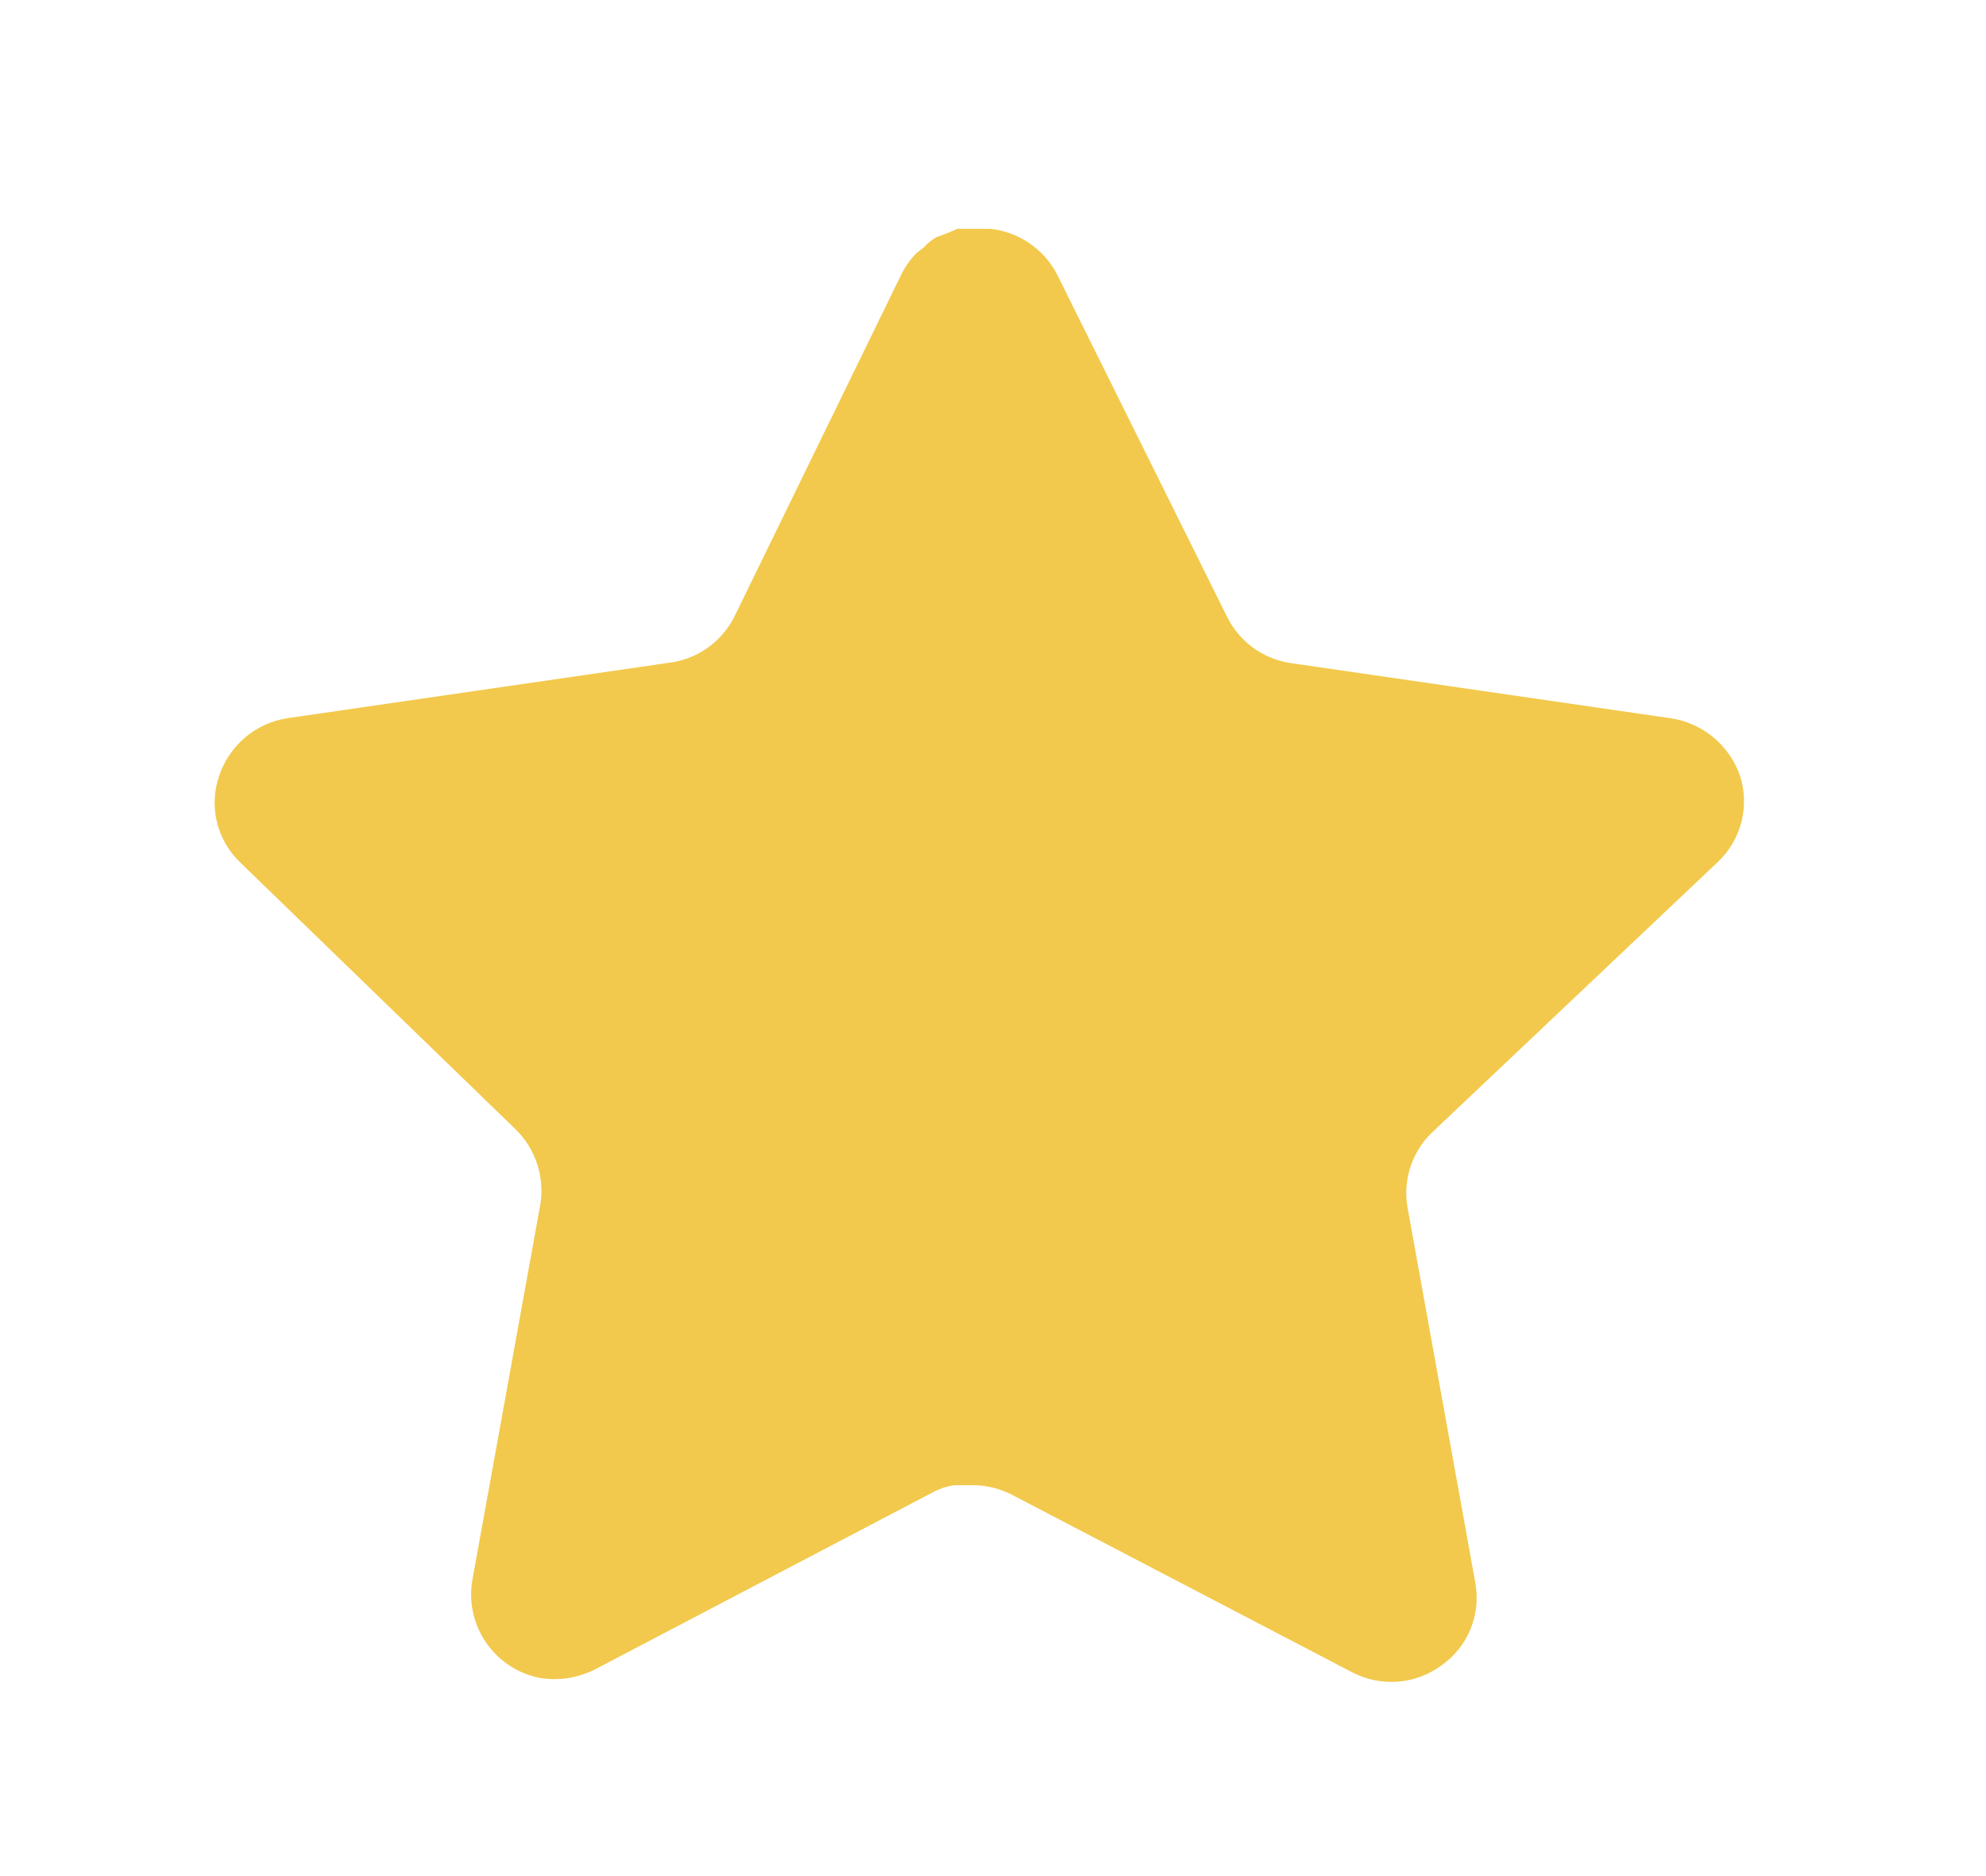 <svg width="18" height="17" viewBox="0 0 18 17" fill="none" xmlns="http://www.w3.org/2000/svg">
<path d="M12.977 10.264C12.797 10.438 12.715 10.69 12.756 10.936L13.372 14.346C13.424 14.635 13.302 14.927 13.06 15.094C12.823 15.267 12.508 15.288 12.249 15.15L9.18 13.549C9.073 13.492 8.955 13.461 8.834 13.458H8.646C8.581 13.468 8.517 13.489 8.459 13.52L5.389 15.129C5.237 15.205 5.065 15.232 4.897 15.205C4.487 15.127 4.213 14.737 4.28 14.324L4.897 10.915C4.938 10.666 4.855 10.413 4.676 10.236L2.173 7.811C1.964 7.608 1.891 7.303 1.987 7.028C2.08 6.753 2.317 6.553 2.603 6.508L6.047 6.008C6.309 5.981 6.539 5.822 6.657 5.586L8.175 2.475C8.211 2.406 8.257 2.342 8.313 2.288L8.376 2.239C8.408 2.203 8.446 2.174 8.487 2.149L8.563 2.122L8.68 2.073H8.972C9.233 2.1 9.462 2.256 9.582 2.489L11.12 5.586C11.231 5.813 11.446 5.97 11.695 6.008L15.139 6.508C15.43 6.55 15.673 6.751 15.77 7.028C15.86 7.306 15.782 7.611 15.569 7.811L12.977 10.264Z" fill="#F2C94C"/>
</svg>
